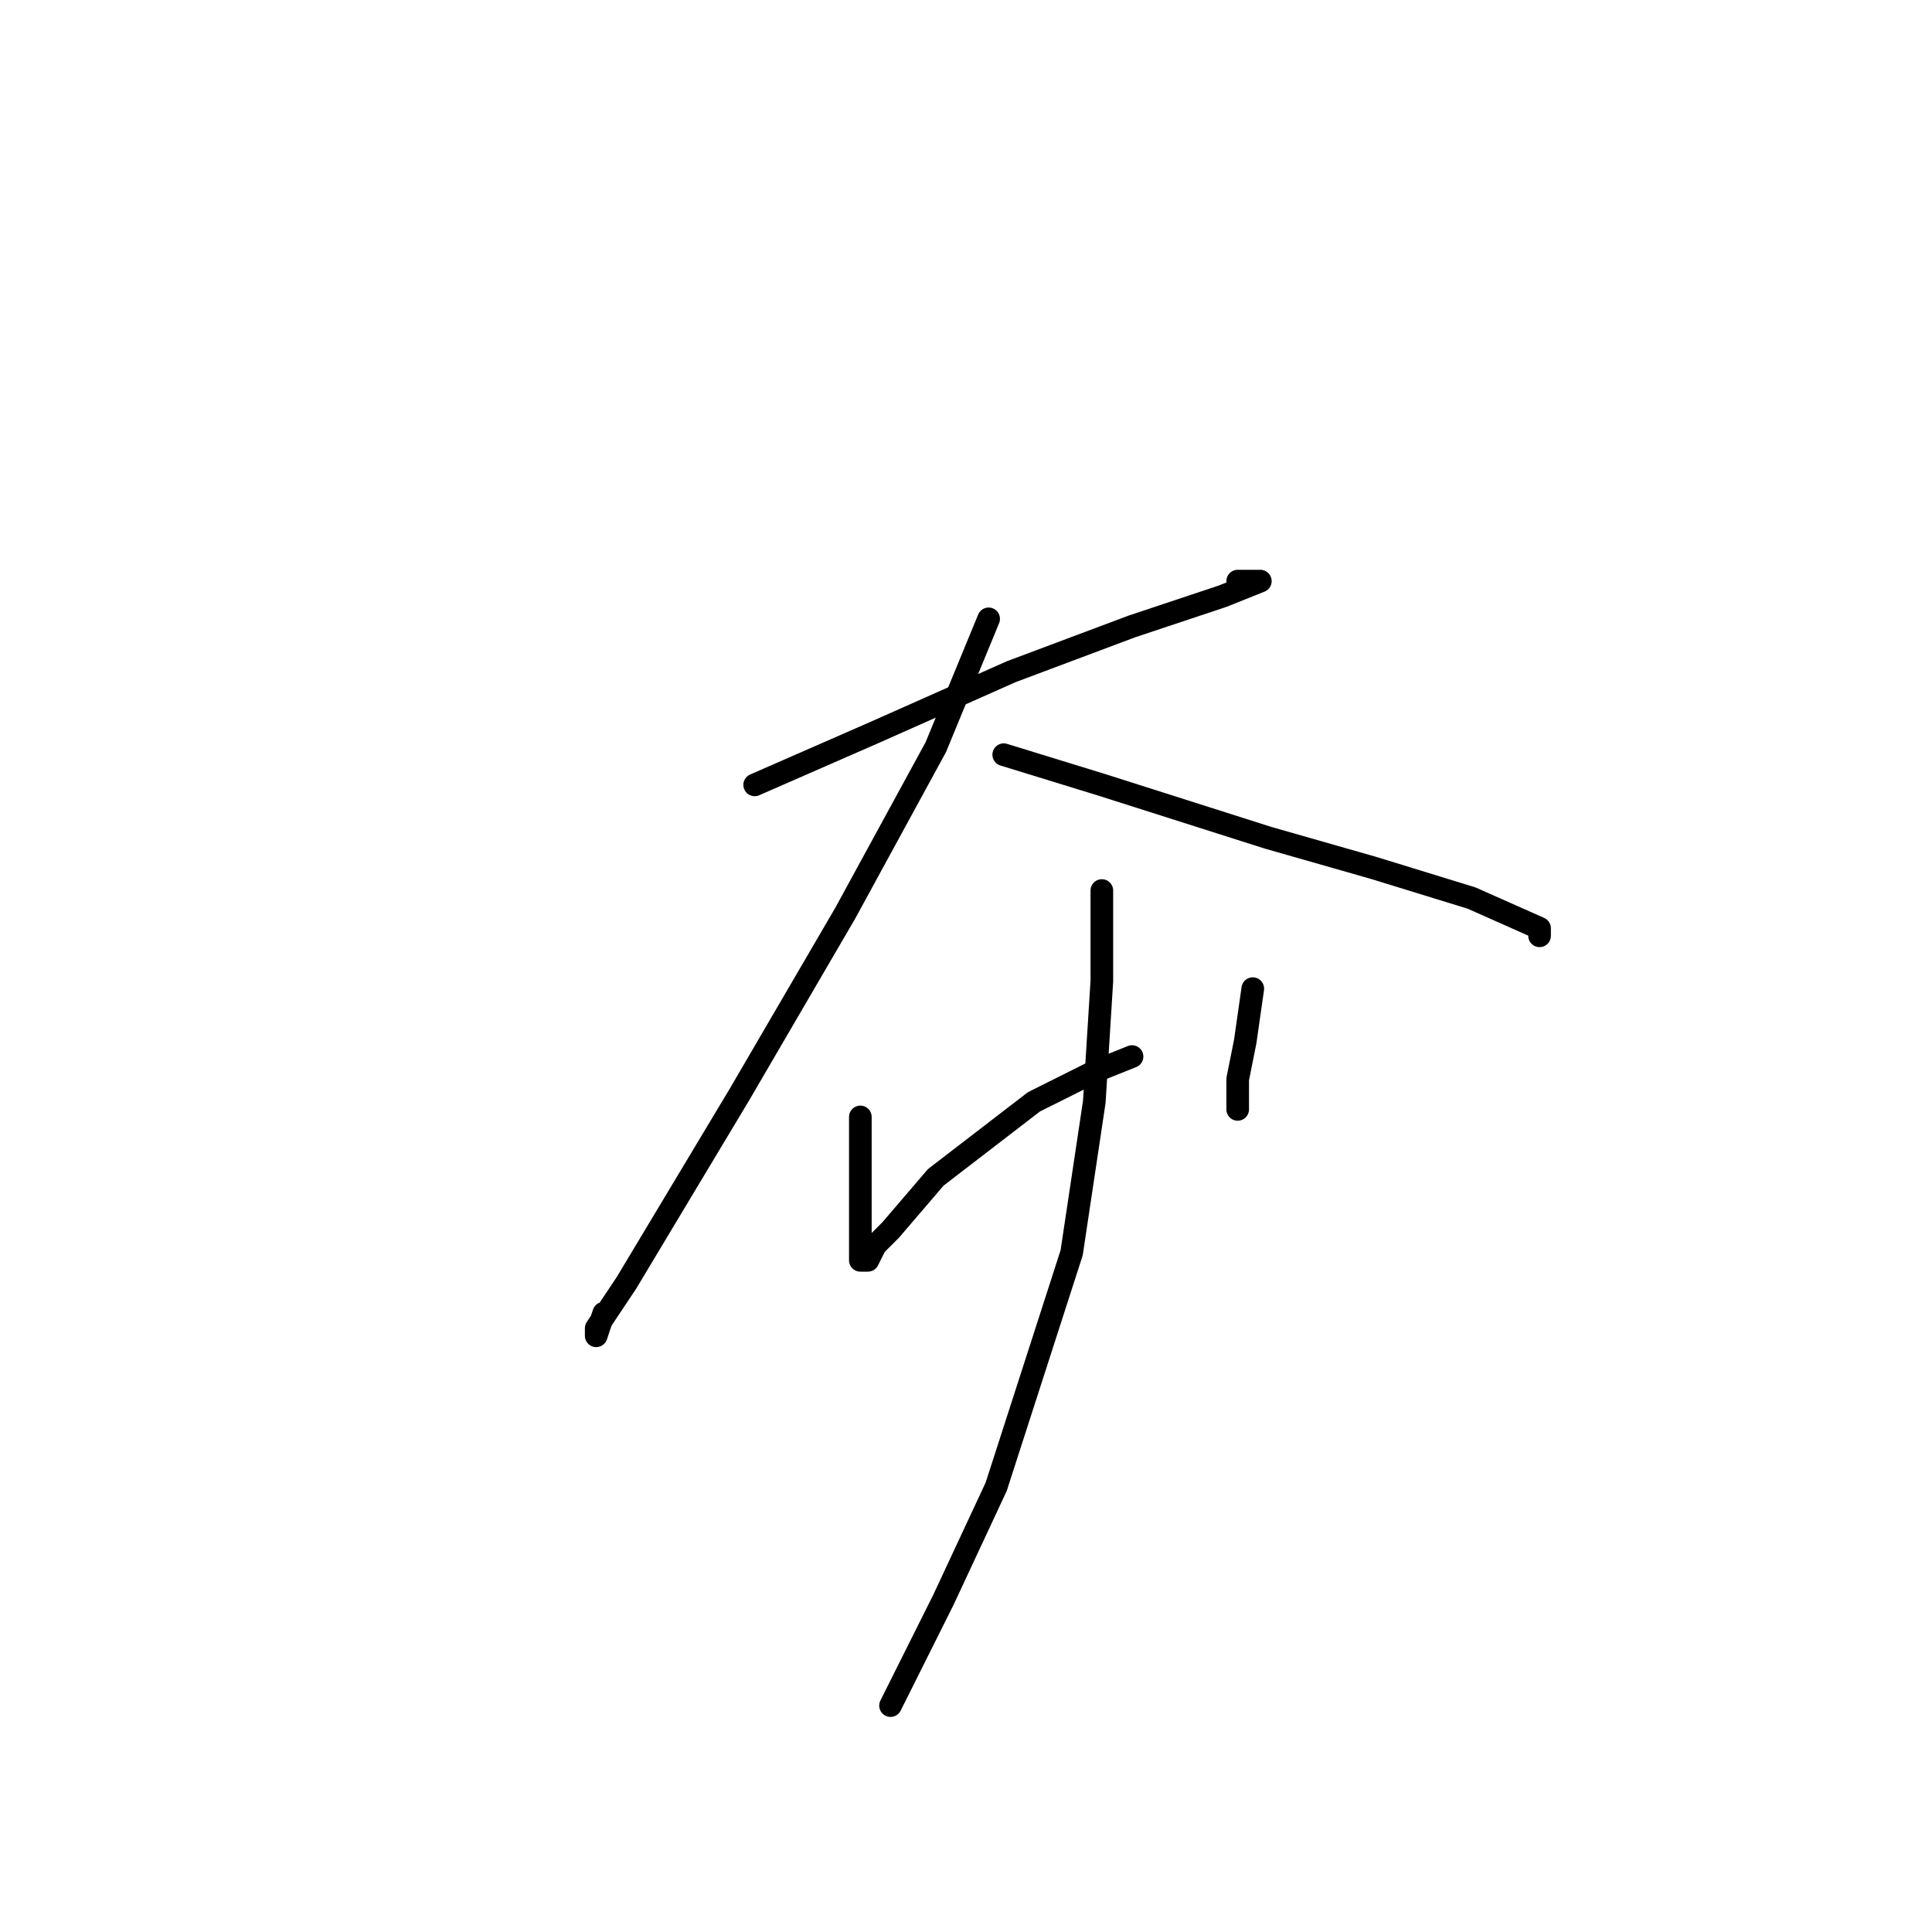 <?xml version="1.0" standalone="no"?>
    <svg width="256" height="256" xmlns="http://www.w3.org/2000/svg" version="1.1">
    <polyline stroke="black" stroke-width="3" stroke-linecap="round" fill="transparent" stroke-linejoin="round" points="100 104 116 97 134 89 150 83 162 79 167 77 165 77 164 77 164 77 " />
        <polyline stroke="black" stroke-width="3" stroke-linecap="round" fill="transparent" stroke-linejoin="round" points="131 82 124 99 112 121 98 145 83 170 79 176 79 177 80 174 80 174 " />
        <polyline stroke="black" stroke-width="3" stroke-linecap="round" fill="transparent" stroke-linejoin="round" points="133 100 146 104 168 111 182 115 195 119 204 123 204 124 204 124 " />
        <polyline stroke="black" stroke-width="3" stroke-linecap="round" fill="transparent" stroke-linejoin="round" points="114 148 114 156 114 162 114 167 115 167 116 165 118 163 124 156 137 146 145 142 150 140 150 140 " />
        <polyline stroke="black" stroke-width="3" stroke-linecap="round" fill="transparent" stroke-linejoin="round" points="166 131 165 138 164 143 164 146 164 147 164 145 164 144 164 144 " />
        <polyline stroke="black" stroke-width="3" stroke-linecap="round" fill="transparent" stroke-linejoin="round" points="146 118 146 130 145 146 142 166 132 197 125 212 120 222 118 226 118 226 " />
        </svg>